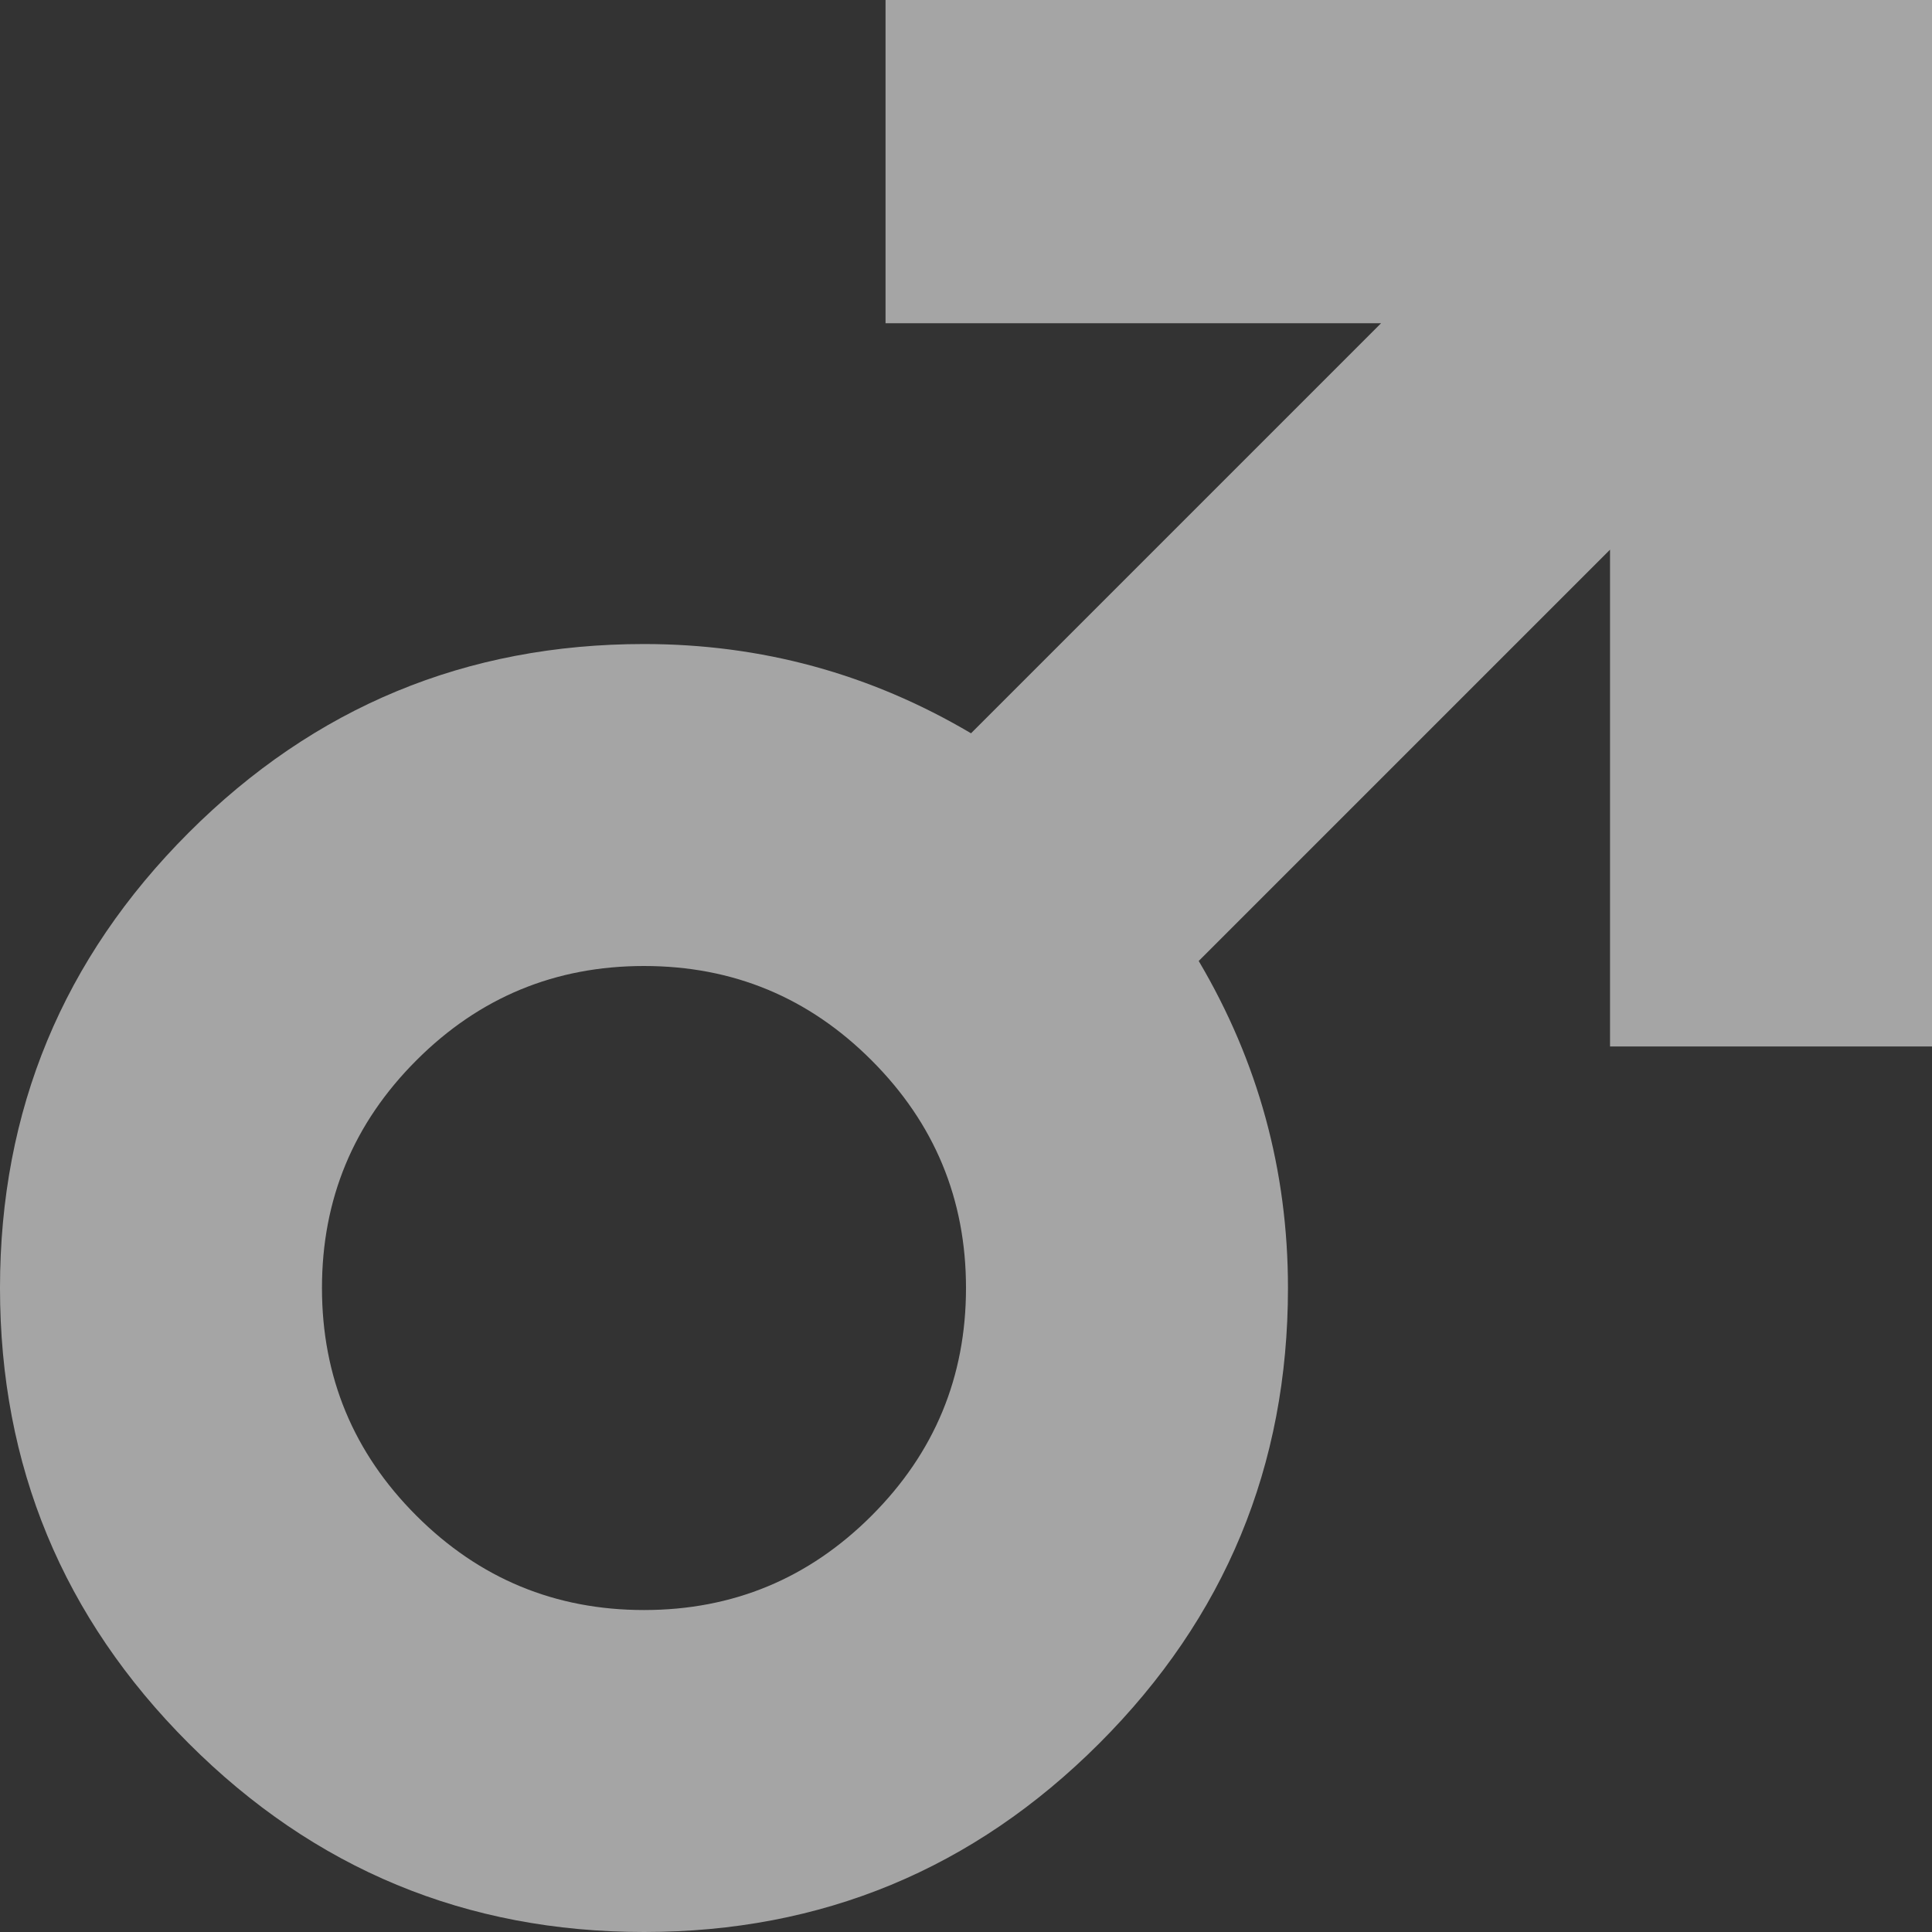<svg width="20" height="20" viewBox="0 0 20 20" fill="none" xmlns="http://www.w3.org/2000/svg">
    <rect x="0" y="0" width="20" height="20" fill="#333333" stroke="none"/>
    <g clip-path="url(#clip0_20_42)">
        <path d="M6.667 6.667C4.826 6.667 3.255 7.318 1.953 8.62C0.651 9.922 0 11.493 0 13.333C0 15.174 0.651 16.745 1.953 18.047C3.255 19.349 4.826 20 6.667 20C8.507 20 10.078 19.349 11.38 18.047C12.682 16.745 13.333 15.174 13.333 13.333C13.333 12.118 13.025 10.99 12.409 9.948L16.667 5.69V10.833H20V0H9.167V3.346H14.297L10.052 7.591C9.01 6.975 7.882 6.667 6.667 6.667ZM6.667 10C7.587 10 8.372 10.325 9.023 10.977C9.674 11.628 10 12.413 10 13.333C10 14.254 9.674 15.039 9.023 15.69C8.372 16.341 7.587 16.667 6.667 16.667C5.747 16.667 4.961 16.341 4.31 15.69C3.659 15.039 3.333 14.254 3.333 13.333C3.333 12.413 3.659 11.628 4.31 10.977C4.961 10.325 5.747 10 6.667 10Z" fill="white" fill-opacity="0.56"/>
    </g>
    <defs>
        <clipPath id="clip0_20_42">
            <rect width="20" height="20" fill="white"/>
        </clipPath>
    </defs>
</svg>
